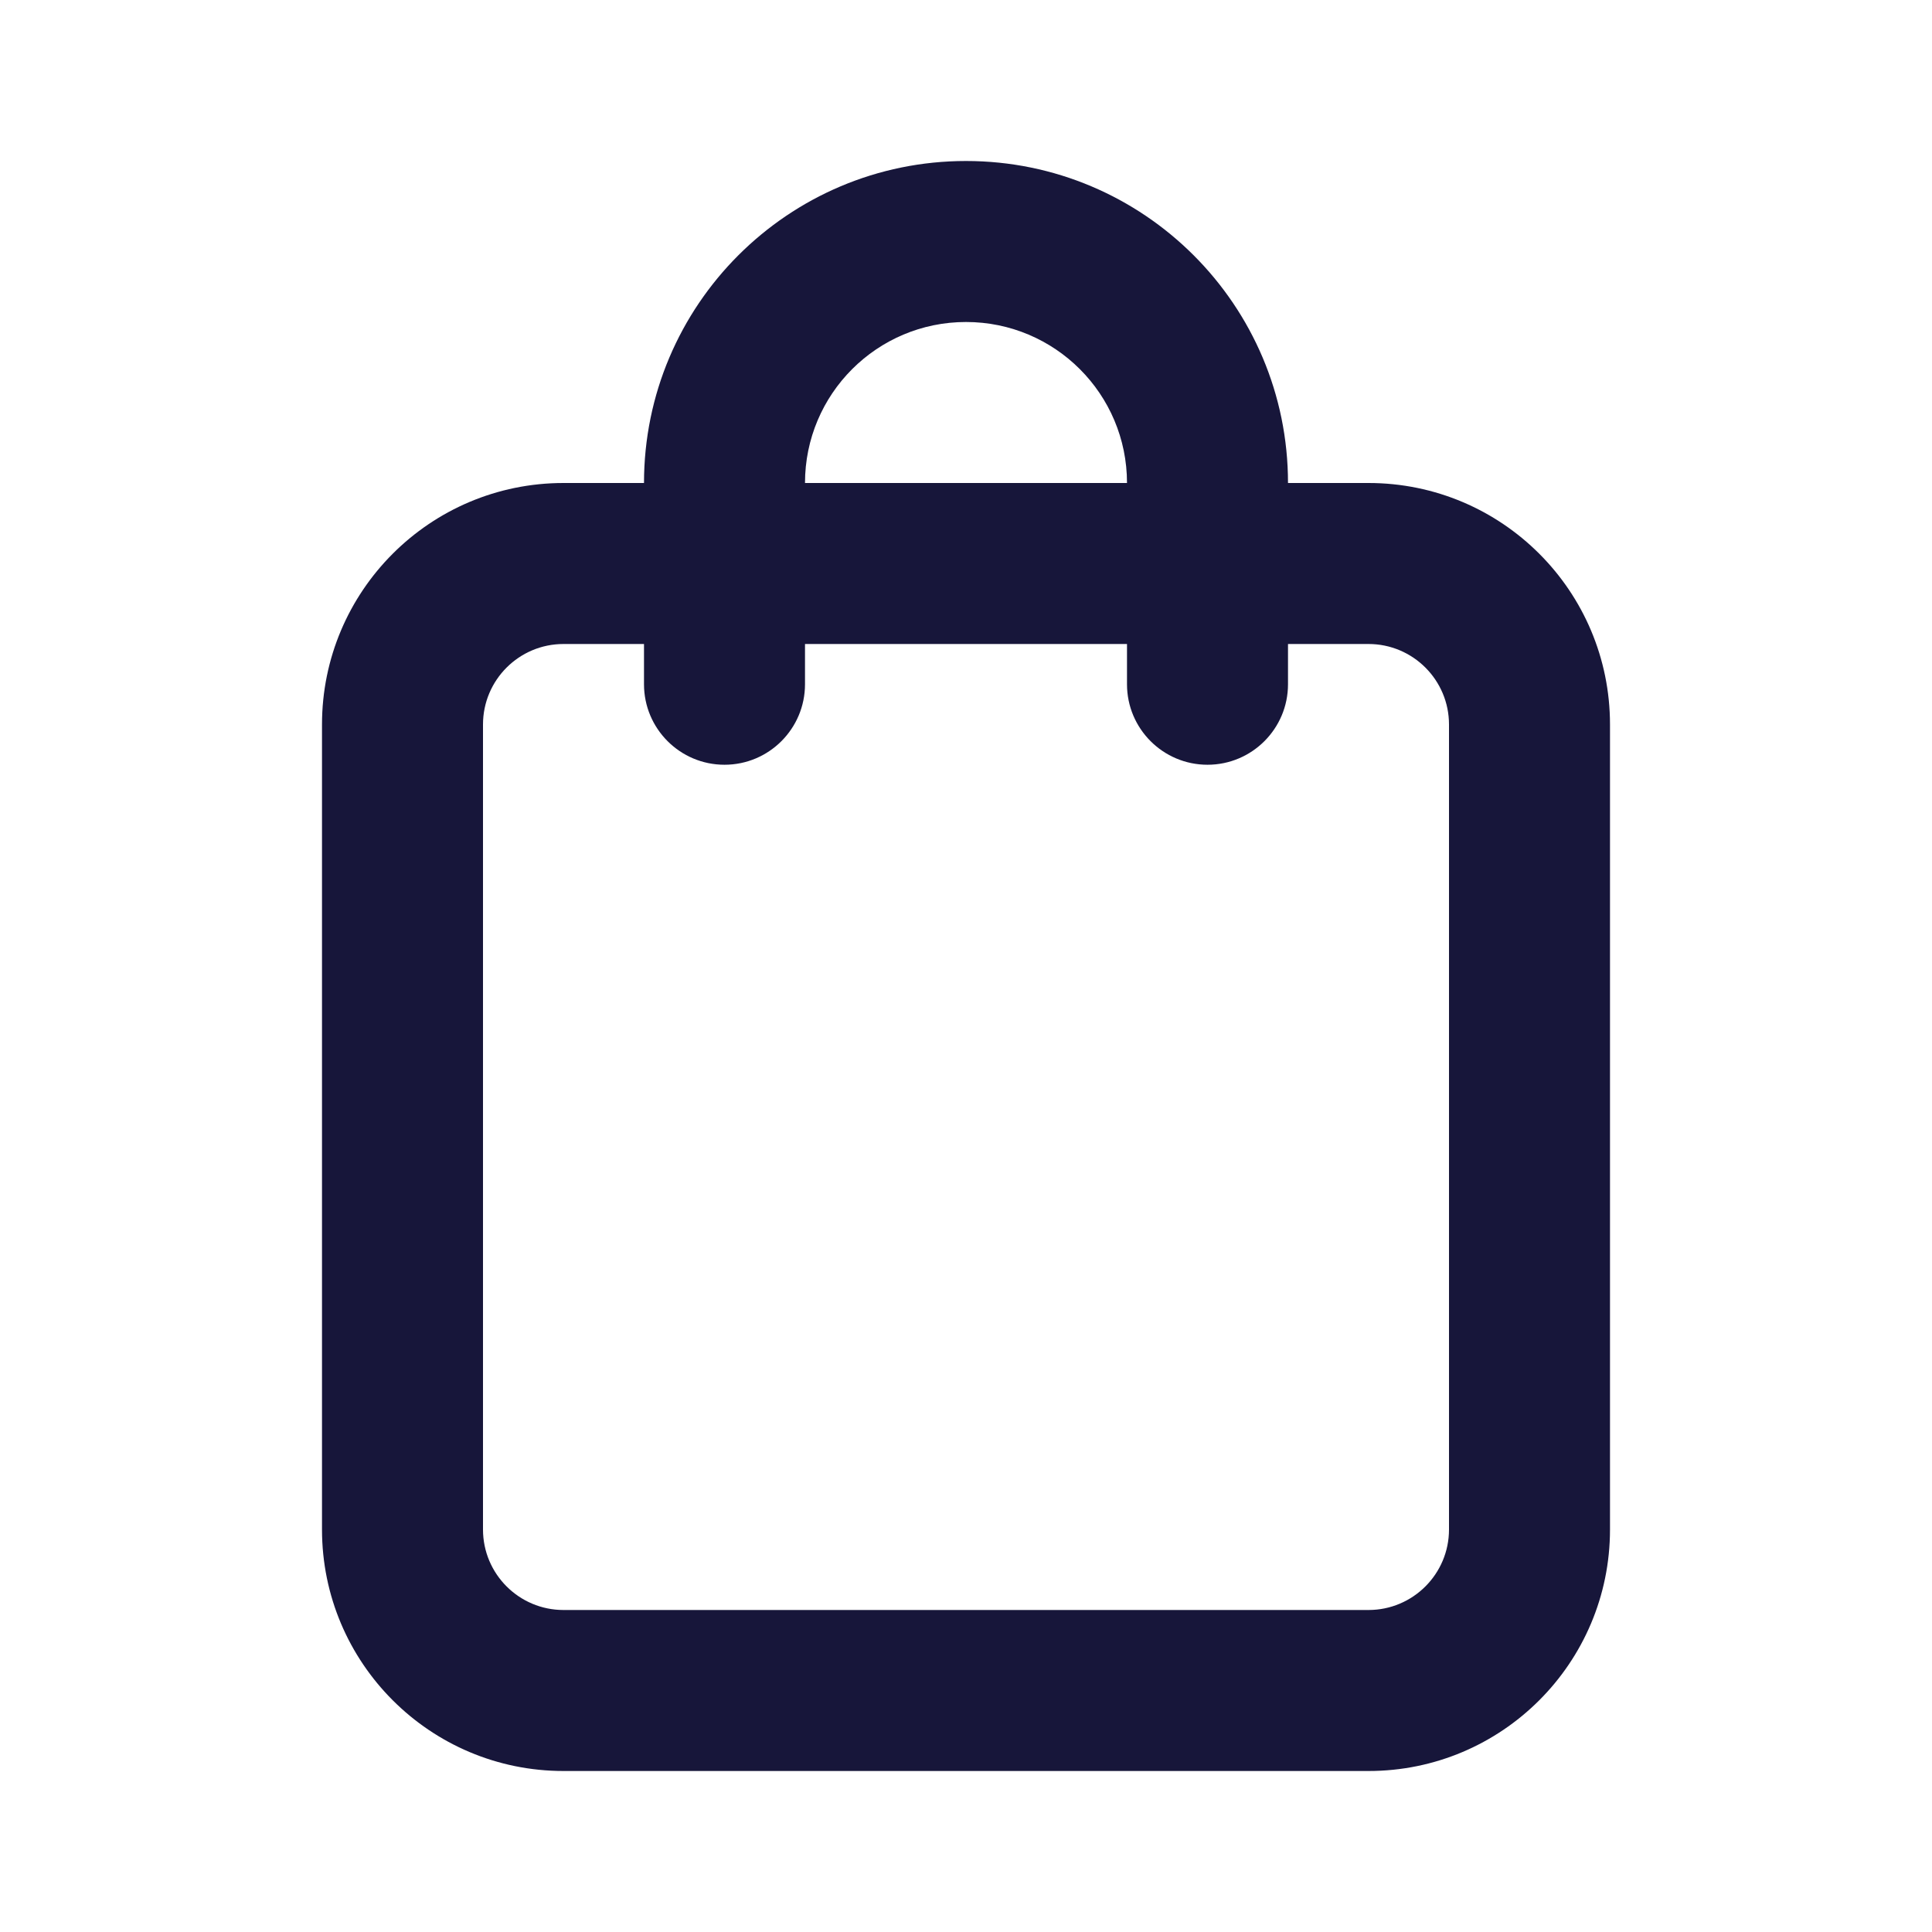 <svg width="24" height="24" viewBox="0 0 24 24" fill="none" xmlns="http://www.w3.org/2000/svg">
<path fill-rule="evenodd" clip-rule="evenodd" d="M8 6C8 3.791 9.791 2 12 2C14.209 2 16 3.791 16 6H17C18.657 6 20 7.343 20 9V19C20 20.657 18.657 22 17 22H7C5.343 22 4 20.657 4 19V9C4 7.343 5.343 6 7 6H8ZM10 6C10 4.895 10.895 4 12 4C13.105 4 14 4.895 14 6H10ZM8 8V8.5C8 9.052 8.448 9.5 9 9.5C9.552 9.5 10 9.052 10 8.5V8H14V8.5C14 9.052 14.448 9.5 15 9.5C15.552 9.5 16 9.052 16 8.5V8H17C17.552 8 18 8.448 18 9V19C18 19.552 17.552 20 17 20H7C6.448 20 6 19.552 6 19V9C6 8.448 6.448 8 7 8H8Z" fill="#17163A"/>
</svg>
